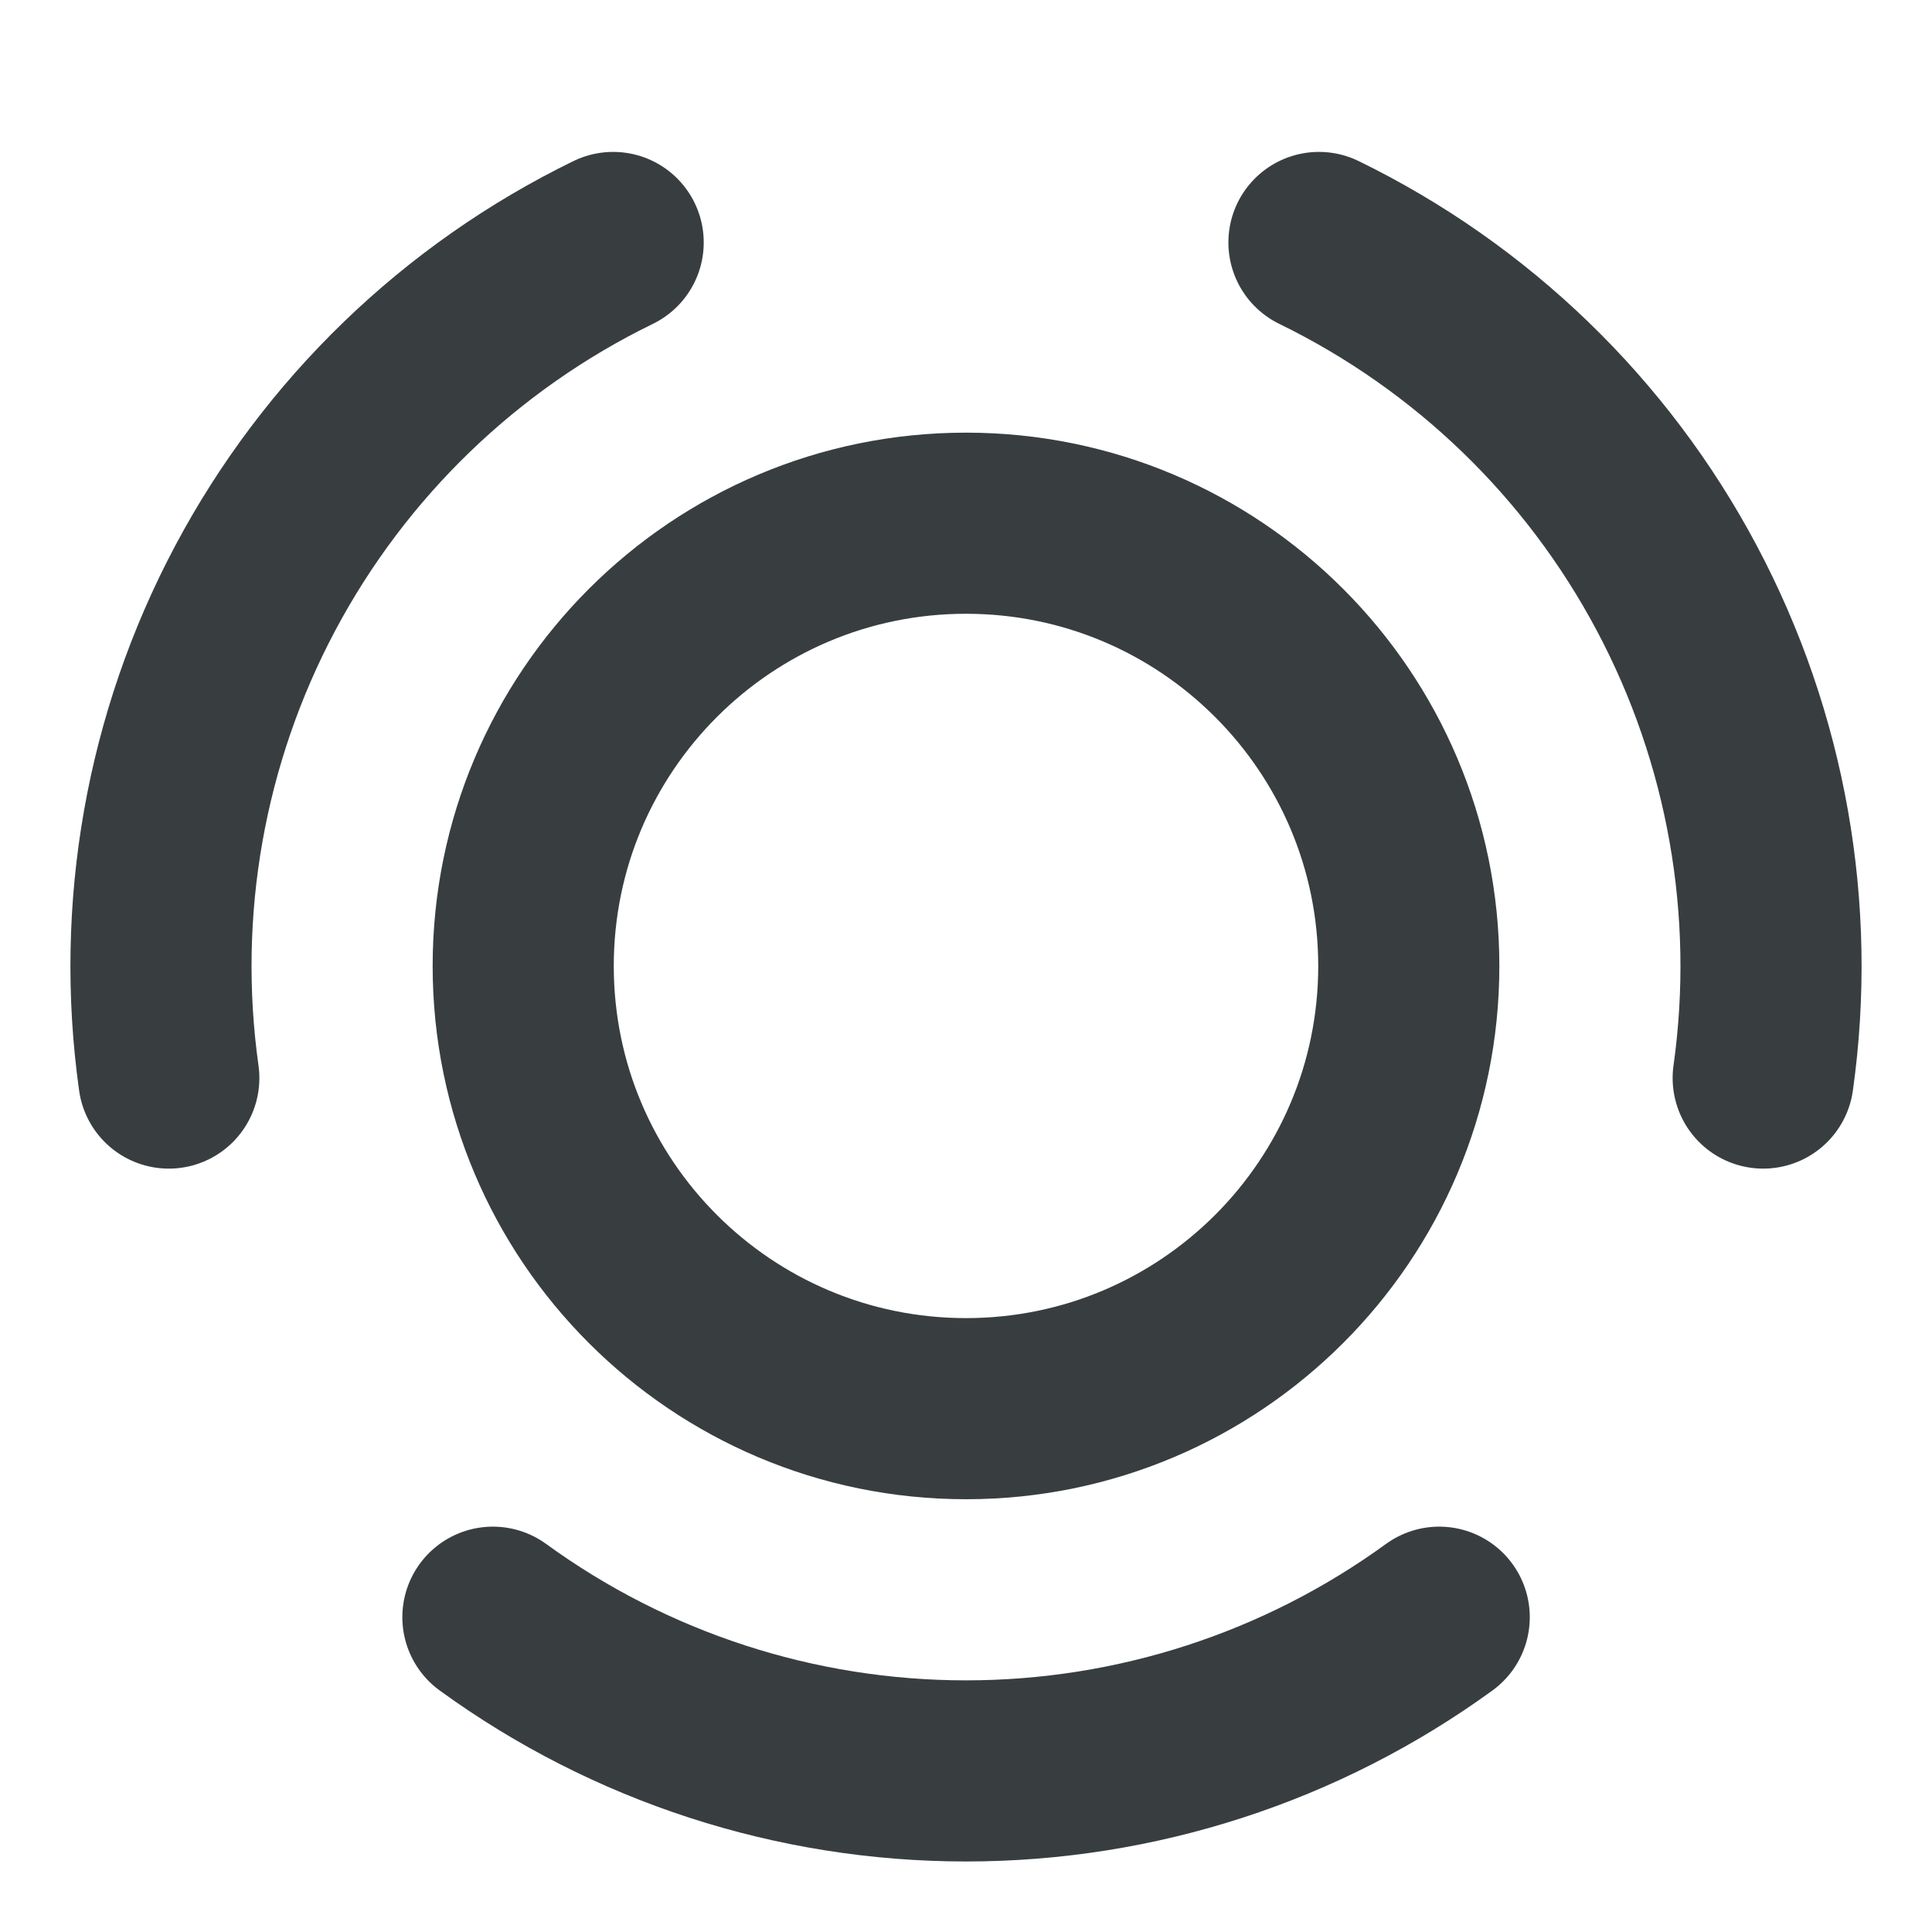 <svg width="16" height="16" viewBox="0 0 16 16" fill="none" xmlns="http://www.w3.org/2000/svg">
<path d="M11.919 13.393C10.78 14.221 9.408 14.666 8 14.666C6.592 14.666 5.221 14.221 4.082 13.393M10.923 2.008C12.188 2.625 13.226 3.627 13.886 4.87C14.547 6.113 14.798 7.534 14.602 8.928M1.398 8.928C1.202 7.533 1.453 6.113 2.114 4.87C2.775 3.627 3.812 2.625 5.078 2.008M11.667 8C11.667 10.025 10.025 11.666 8 11.666C5.975 11.666 4.333 10.025 4.333 8C4.333 5.975 5.975 4.333 8 4.333C10.025 4.333 11.667 5.975 11.667 8Z" stroke="#383E40" stroke-width="1.5" stroke-linecap="round" stroke-linejoin="round"/>
</svg>
